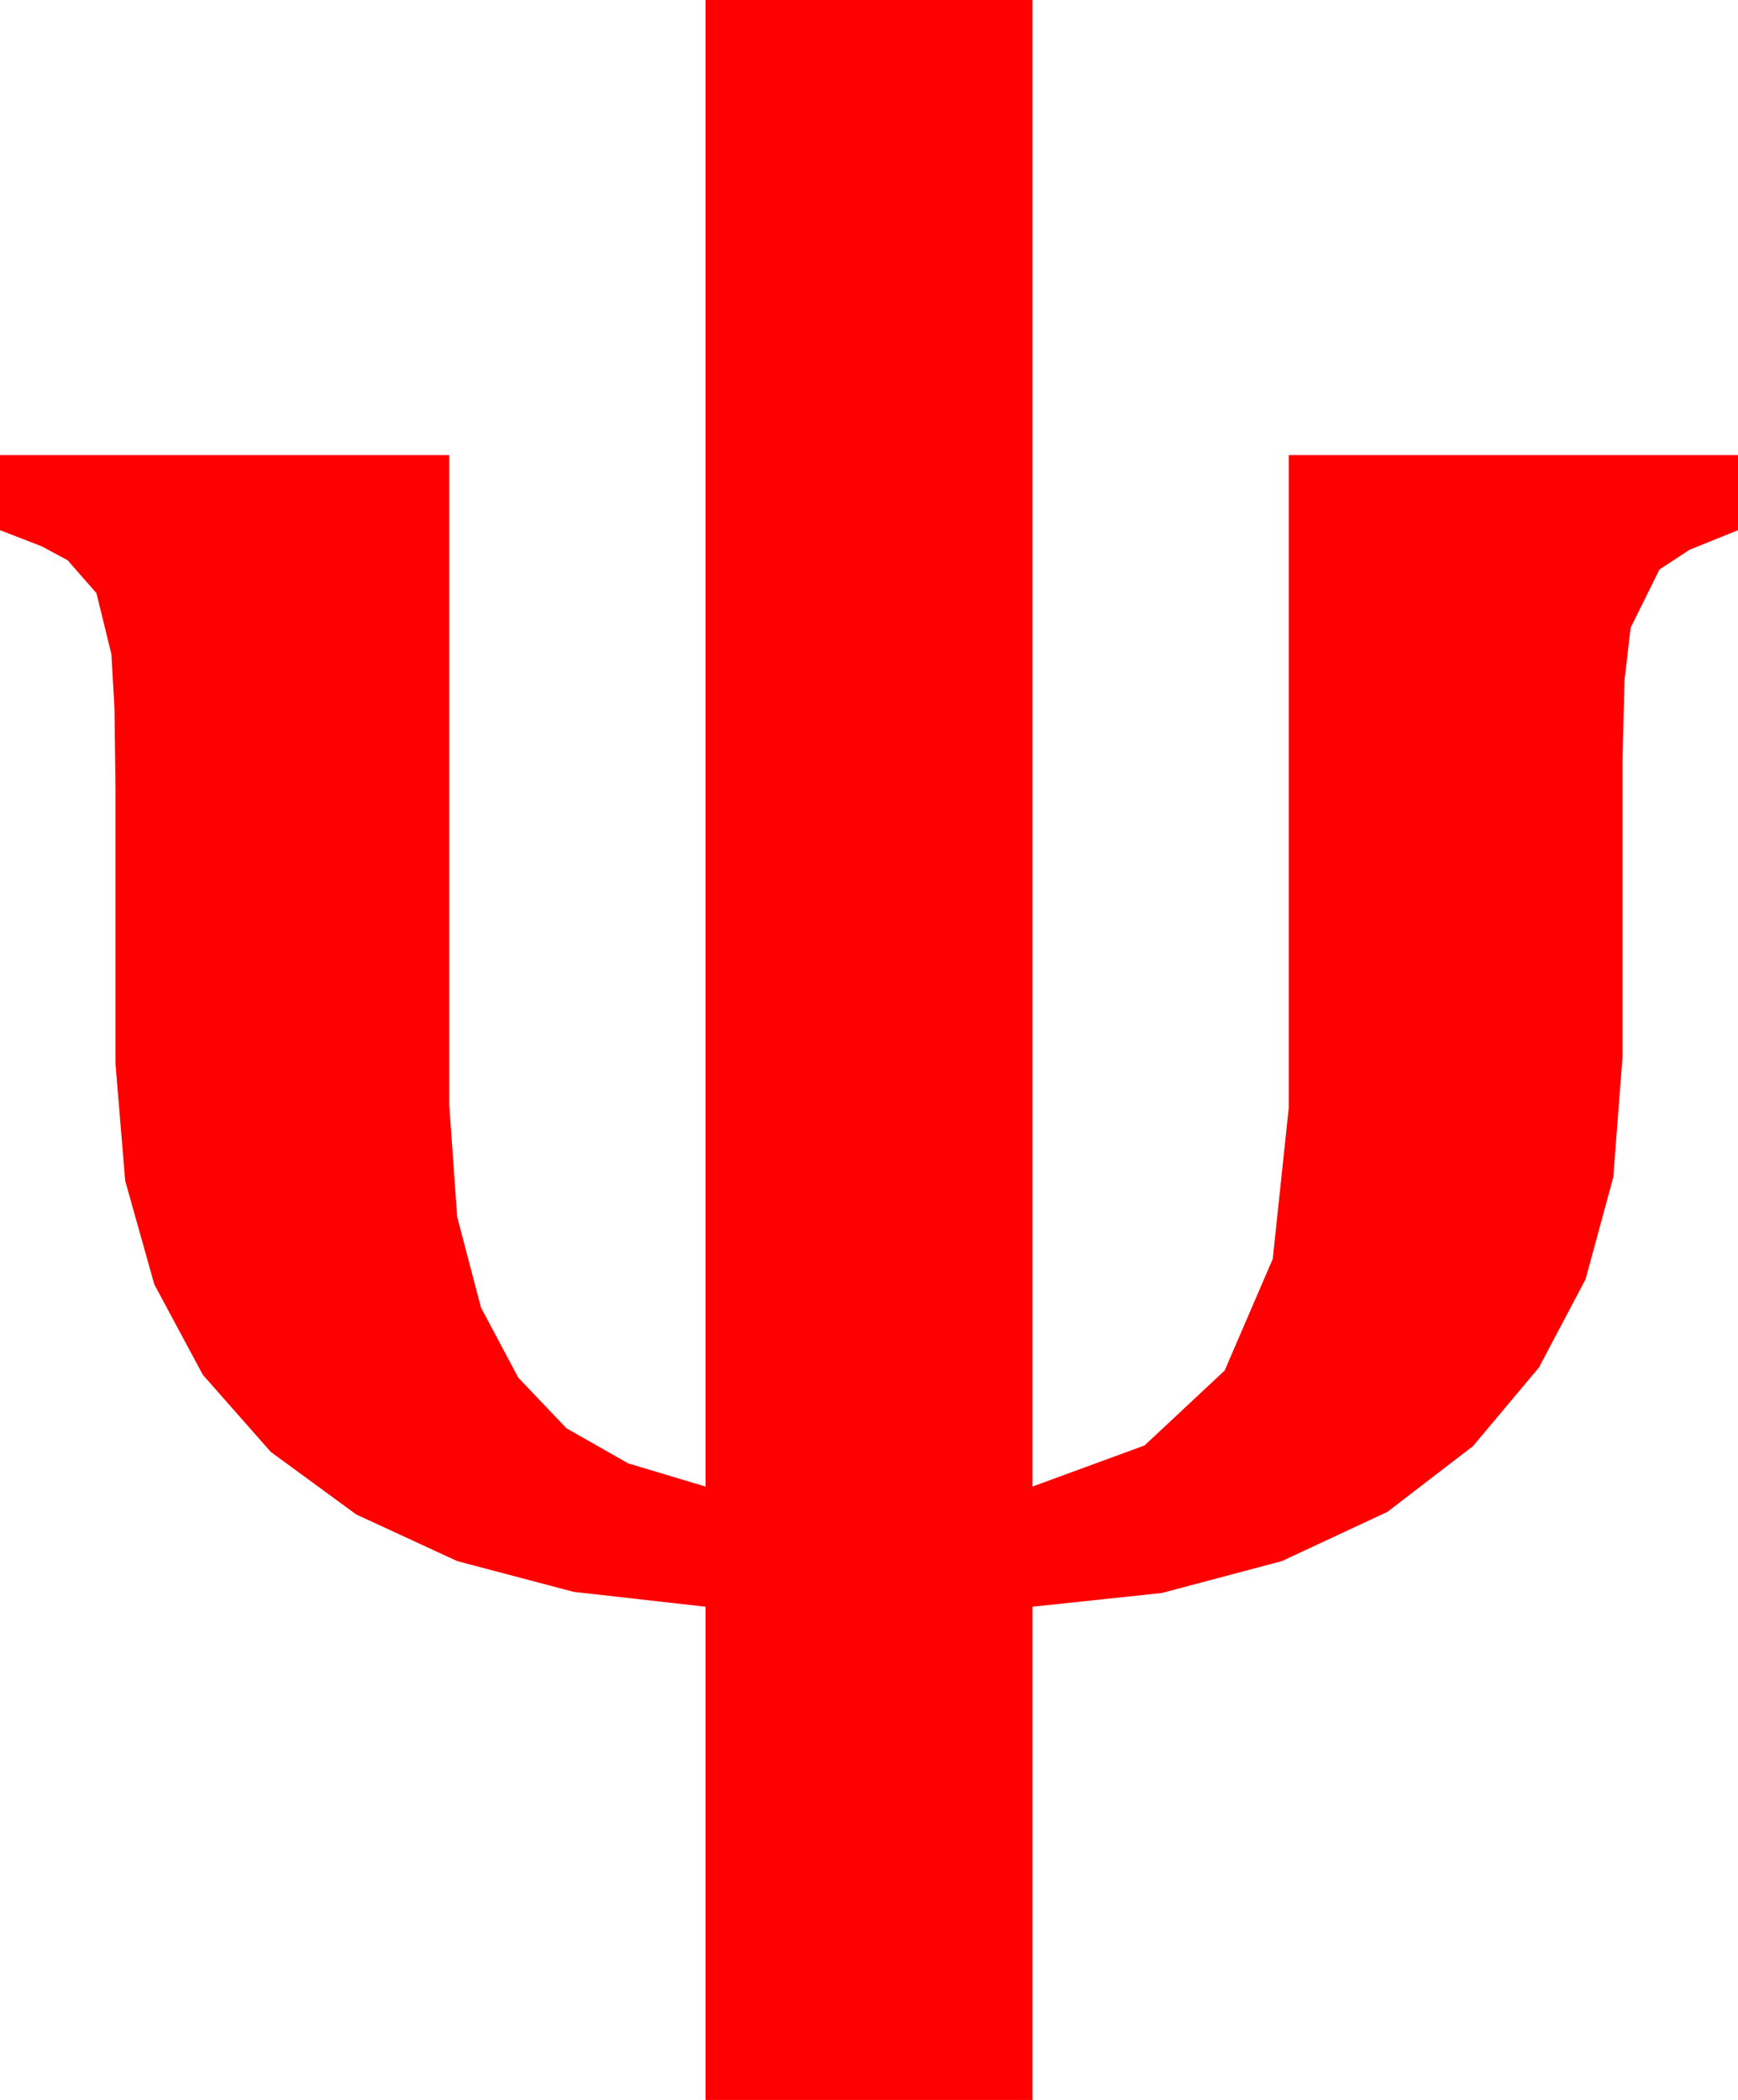 <?xml version="1.0" encoding="utf-8"?>
<!DOCTYPE svg PUBLIC "-//W3C//DTD SVG 1.1//EN" "http://www.w3.org/Graphics/SVG/1.1/DTD/svg11.dtd">
<svg width="44.092" height="53.262" xmlns="http://www.w3.org/2000/svg" xmlns:xlink="http://www.w3.org/1999/xlink" xmlns:xml="http://www.w3.org/XML/1998/namespace" version="1.1">
  <g>
    <g>
      <path style="fill:#FF0000;fill-opacity:1" d="M17.9,0L26.191,0 26.191,37.705 29.037,36.661 31.069,34.761 32.289,31.93 32.695,28.096 32.695,11.543 44.092,11.543 44.092,13.447 42.861,13.945 42.1,14.443 41.367,15.923 41.213,17.252 41.162,19.277 41.162,26.807 40.928,29.857 40.225,32.446 39.042,34.684 37.368,36.68 35.197,38.346 32.52,39.595 29.473,40.404 26.191,40.752 26.191,53.262 17.9,53.262 17.9,40.752 14.552,40.375 11.598,39.595 9.037,38.412 6.87,36.826 5.146,34.871 3.915,32.578 3.176,29.949 2.93,26.982 2.93,20.01 2.904,17.97 2.827,16.597 2.446,15.044 1.714,14.209 1.058,13.857 0,13.447 0,11.543 11.396,11.543 11.396,28.008 11.598,30.864 12.202,33.164 13.147,34.94 14.37,36.226 15.934,37.115 17.9,37.705 17.9,0z" />
    </g>
  </g>
</svg>